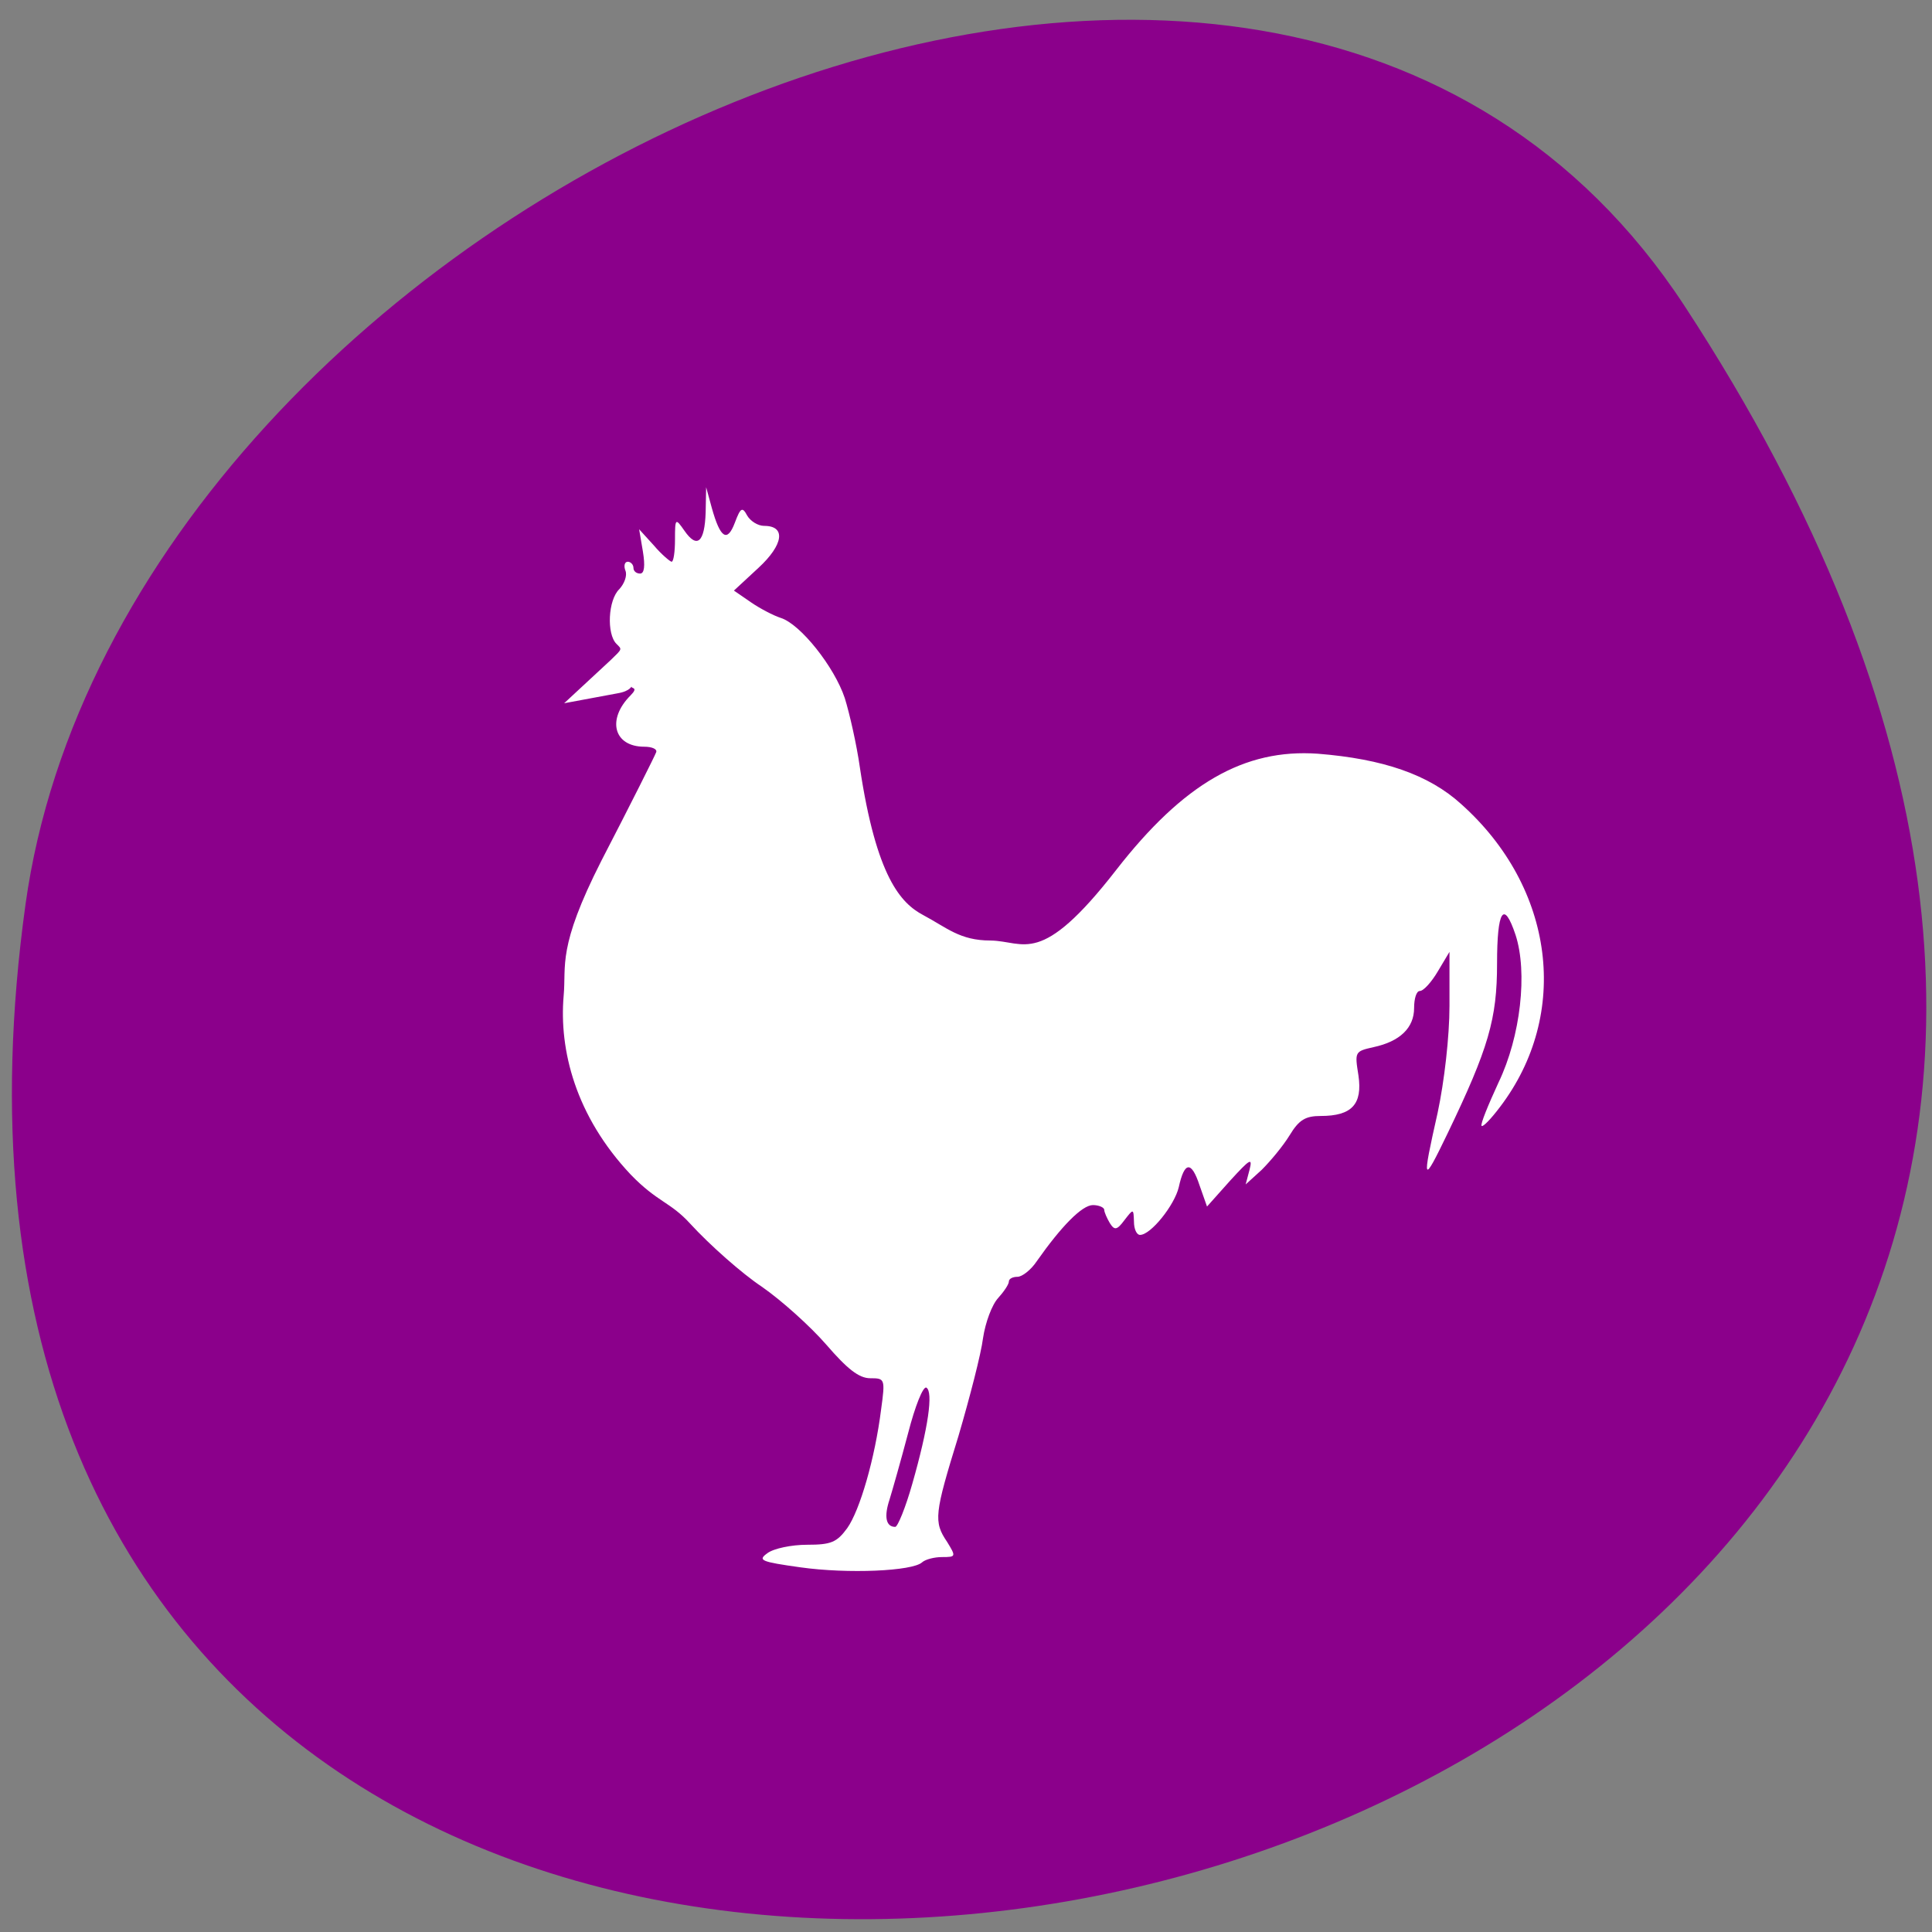 
<svg xmlns="http://www.w3.org/2000/svg" xmlns:xlink="http://www.w3.org/1999/xlink" width="16px" height="16px" viewBox="0 0 16 16" version="1.1">
<rect x="0" y="0" width="16" height="16" fill="#808080" stroke="none"/>
<g id="surface1">
<path style=" stroke:none;fill-rule:nonzero;fill:rgb(54.51%,0%,54.51%);fill-opacity:1;" d="M 13.949 2.531 C 23.02 16.379 -1.762 21.738 0.211 7.492 C 1.016 1.68 10.477 -2.766 13.949 2.531 Z M 13.949 2.531 "/>
<path style=" stroke:none;fill-rule:evenodd;fill:rgb(100%,100%,100%);fill-opacity:1;" d="M 6.629 12.98 C 6.301 12.934 6.273 12.922 6.355 12.863 C 6.406 12.824 6.555 12.793 6.684 12.793 C 6.883 12.793 6.93 12.773 7.016 12.656 C 7.121 12.508 7.246 12.078 7.297 11.672 C 7.332 11.418 7.328 11.414 7.207 11.414 C 7.113 11.414 7.016 11.336 6.844 11.137 C 6.711 10.984 6.473 10.77 6.309 10.656 C 6.145 10.547 5.879 10.312 5.715 10.133 C 5.551 9.953 5.445 9.957 5.223 9.727 C 4.766 9.242 4.629 8.695 4.668 8.246 C 4.691 7.992 4.613 7.852 4.98 7.129 C 5.223 6.66 5.426 6.254 5.434 6.23 C 5.445 6.203 5.398 6.184 5.336 6.184 C 5.082 6.184 5.023 5.957 5.223 5.758 C 5.289 5.691 5.23 5.703 5.23 5.688 C 5.23 5.676 5.227 5.723 5.113 5.742 L 4.672 5.824 L 5.059 5.465 C 5.156 5.371 5.152 5.379 5.105 5.332 C 5.023 5.25 5.035 4.969 5.129 4.879 C 5.172 4.832 5.195 4.766 5.18 4.727 C 5.164 4.688 5.172 4.652 5.199 4.652 C 5.223 4.652 5.246 4.676 5.246 4.703 C 5.246 4.73 5.27 4.75 5.301 4.75 C 5.336 4.75 5.344 4.688 5.324 4.566 L 5.293 4.383 L 5.414 4.516 C 5.48 4.594 5.551 4.652 5.562 4.652 C 5.578 4.652 5.59 4.57 5.59 4.469 C 5.59 4.289 5.594 4.289 5.668 4.395 C 5.773 4.547 5.836 4.492 5.844 4.242 L 5.848 4.035 L 5.895 4.207 C 5.965 4.457 6.023 4.496 6.086 4.328 C 6.133 4.203 6.148 4.195 6.188 4.27 C 6.215 4.316 6.277 4.355 6.328 4.355 C 6.512 4.355 6.488 4.512 6.281 4.703 L 6.078 4.891 L 6.219 4.988 C 6.293 5.039 6.406 5.098 6.465 5.117 C 6.629 5.168 6.91 5.523 6.996 5.781 C 7.035 5.906 7.094 6.164 7.121 6.355 C 7.258 7.266 7.461 7.48 7.645 7.578 C 7.844 7.684 7.949 7.789 8.203 7.789 C 8.488 7.793 8.613 8.016 9.242 7.207 C 9.801 6.488 10.305 6.199 10.914 6.242 C 11.453 6.285 11.832 6.414 12.102 6.66 C 12.875 7.352 13.008 8.398 12.422 9.168 C 12.348 9.266 12.281 9.336 12.27 9.324 C 12.258 9.312 12.324 9.152 12.41 8.965 C 12.594 8.582 12.652 8.051 12.551 7.742 C 12.453 7.449 12.398 7.539 12.398 7.98 C 12.398 8.438 12.328 8.68 11.988 9.387 C 11.781 9.816 11.773 9.805 11.906 9.215 C 11.961 8.957 12.004 8.586 12.004 8.328 L 12.004 7.883 L 11.906 8.047 C 11.855 8.133 11.789 8.207 11.758 8.207 C 11.73 8.207 11.711 8.27 11.711 8.348 C 11.711 8.512 11.594 8.625 11.375 8.672 C 11.219 8.707 11.219 8.711 11.25 8.906 C 11.285 9.145 11.195 9.242 10.938 9.242 C 10.812 9.242 10.758 9.273 10.68 9.402 C 10.625 9.492 10.52 9.617 10.449 9.688 L 10.316 9.809 L 10.348 9.688 C 10.375 9.582 10.352 9.598 10.188 9.777 L 9.996 9.992 L 9.934 9.816 C 9.867 9.613 9.809 9.617 9.762 9.832 C 9.727 9.98 9.531 10.227 9.441 10.227 C 9.414 10.227 9.391 10.18 9.391 10.117 C 9.387 10.008 9.387 10.008 9.312 10.105 C 9.25 10.188 9.23 10.191 9.191 10.129 C 9.168 10.09 9.145 10.039 9.145 10.02 C 9.145 10 9.102 9.98 9.051 9.98 C 8.961 9.98 8.789 10.156 8.586 10.445 C 8.539 10.516 8.465 10.574 8.426 10.574 C 8.387 10.574 8.355 10.59 8.355 10.613 C 8.355 10.637 8.312 10.699 8.266 10.75 C 8.215 10.805 8.16 10.953 8.141 11.082 C 8.125 11.211 8.031 11.574 7.938 11.891 C 7.738 12.539 7.73 12.602 7.844 12.77 C 7.918 12.891 7.918 12.895 7.801 12.895 C 7.738 12.895 7.664 12.914 7.637 12.938 C 7.559 13.012 7.02 13.035 6.629 12.98 Z M 7.555 12.289 C 7.688 11.824 7.73 11.527 7.672 11.492 C 7.645 11.477 7.578 11.645 7.52 11.871 C 7.461 12.094 7.391 12.34 7.367 12.418 C 7.32 12.559 7.336 12.645 7.414 12.645 C 7.434 12.645 7.5 12.484 7.555 12.289 Z M 7.555 12.289 "/>
</g>
</svg>
